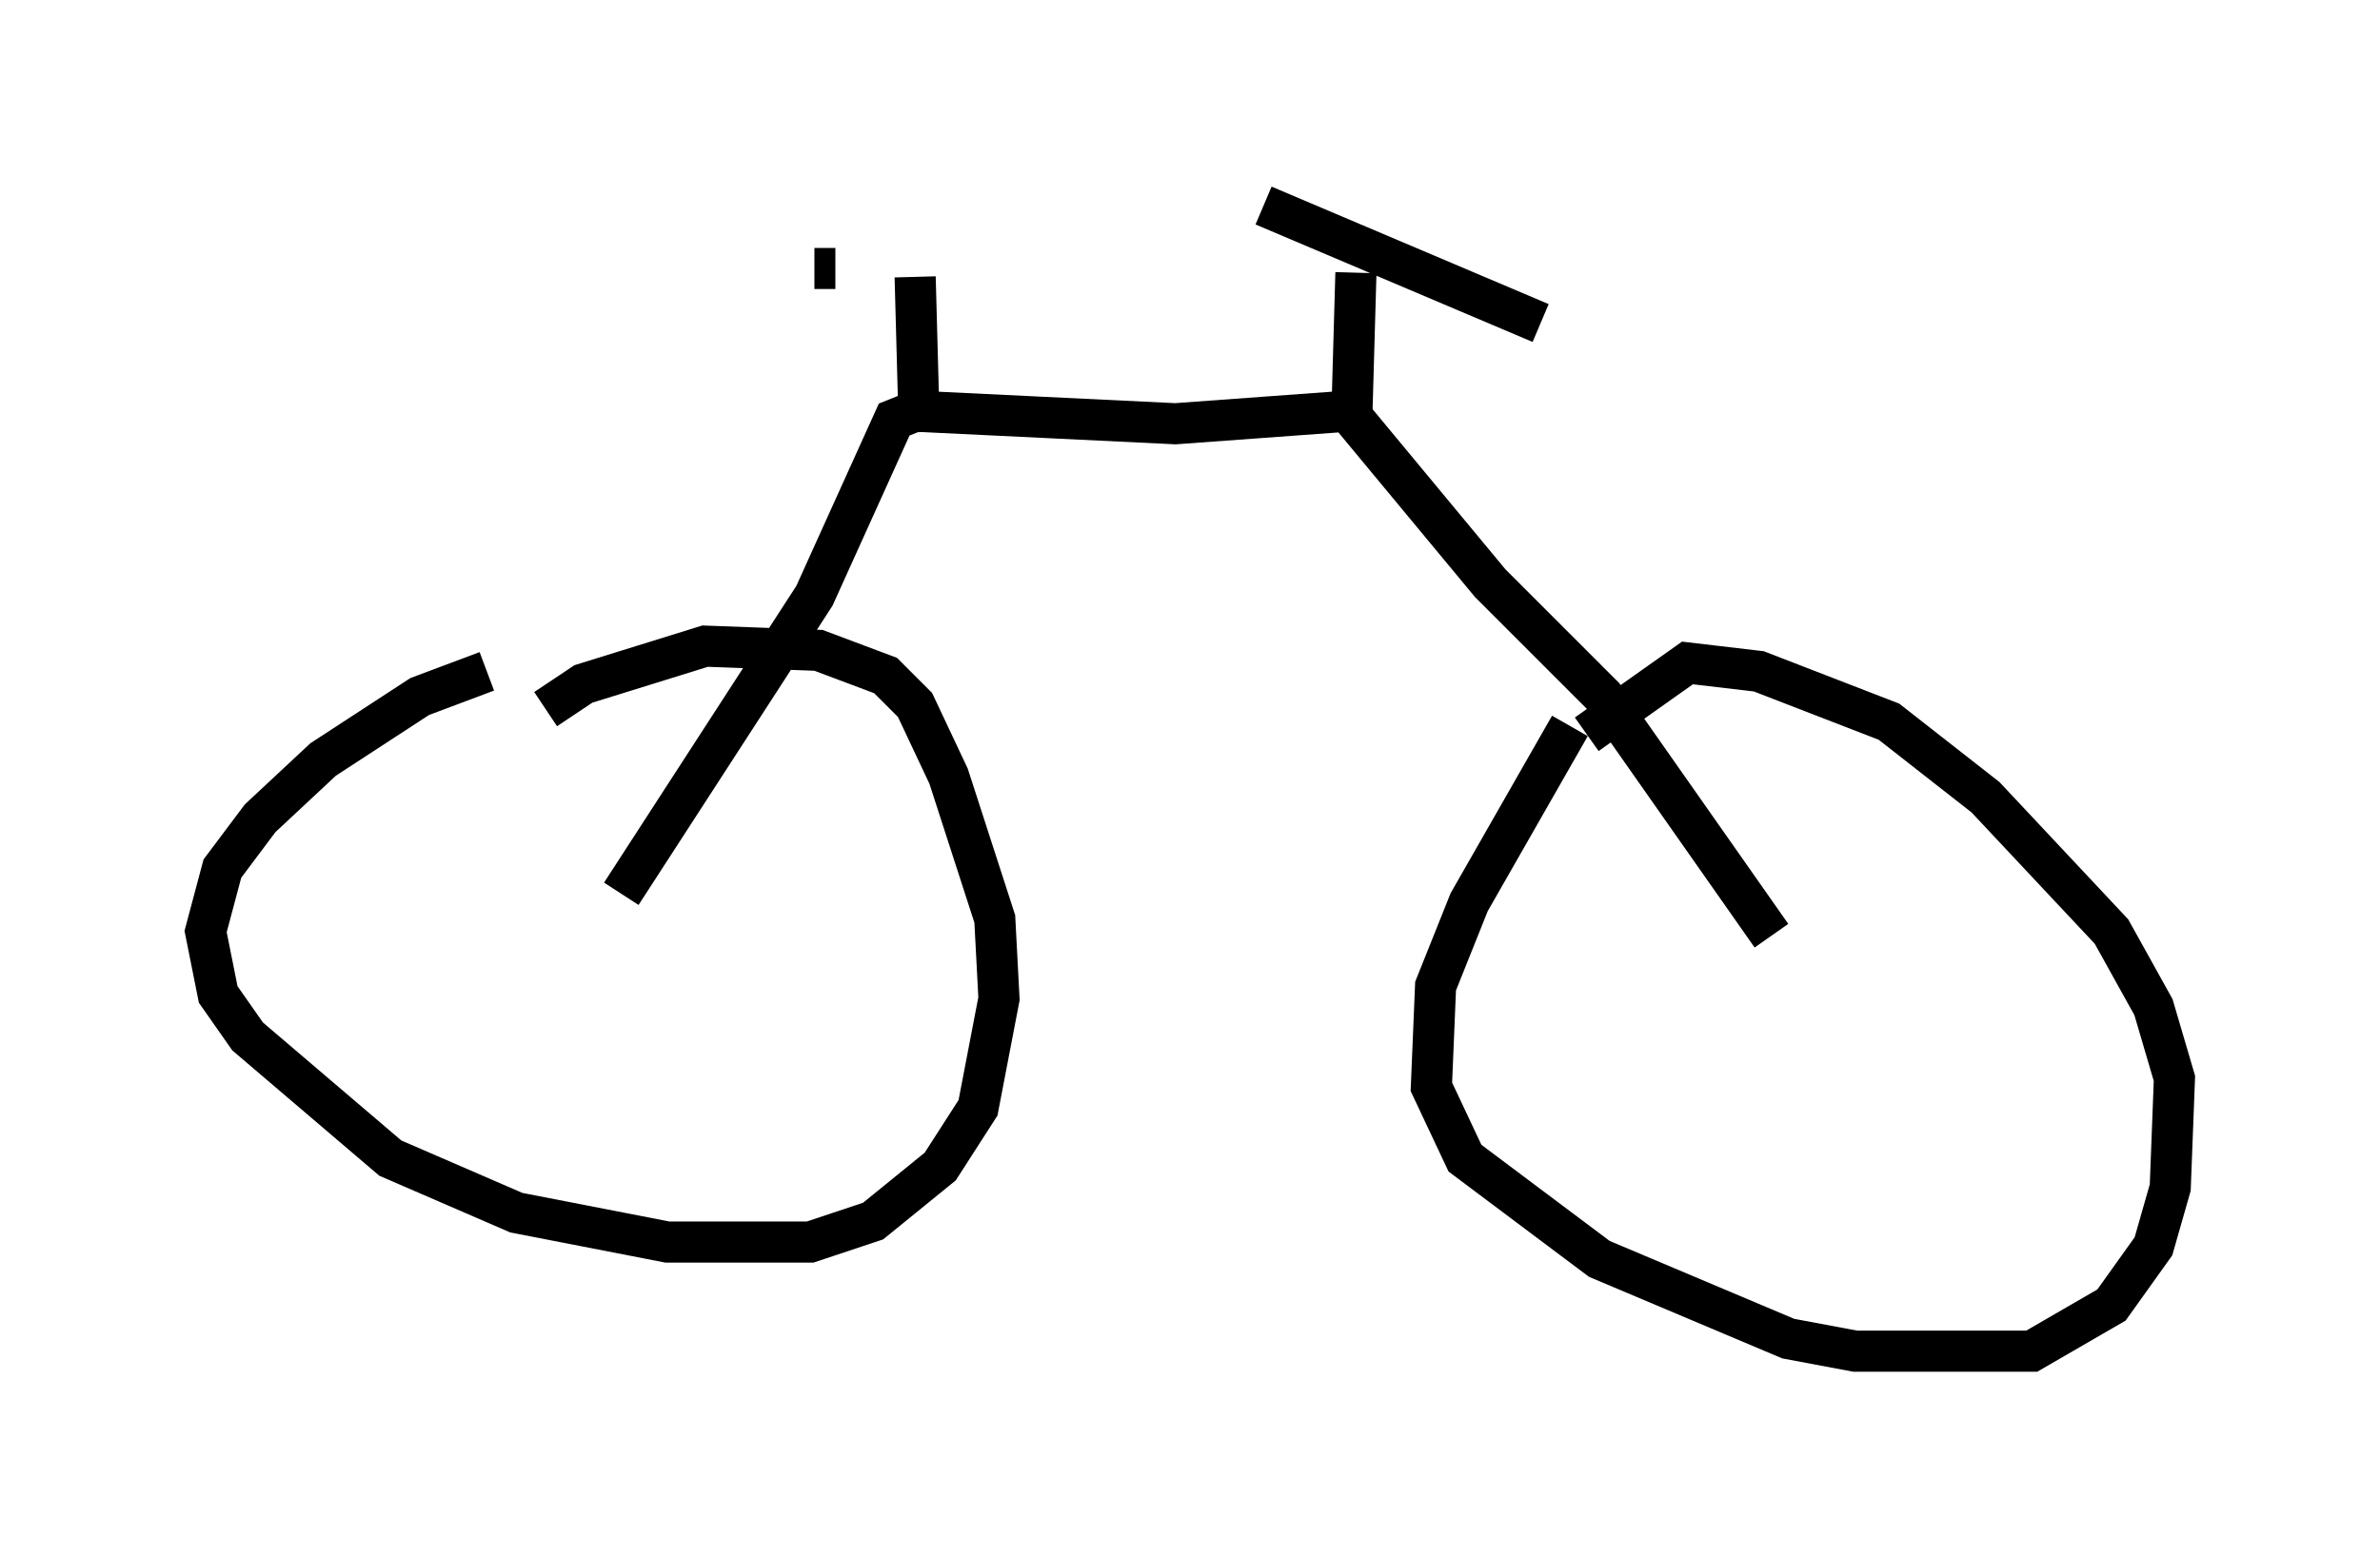 <?xml version="1.0" encoding="utf-8" ?>
<svg baseProfile="full" height="37.869" version="1.1" width="57.878" xmlns="http://www.w3.org/2000/svg" xmlns:ev="http://www.w3.org/2001/xml-events" xmlns:xlink="http://www.w3.org/1999/xlink"><defs /><rect fill="white" height="37.869" width="57.878" x="0" y="0" /><path d="M13.779, 16.229 m-1.94, 0.102 l-1.633, 0.613 -2.348, 1.531 l-1.531, 1.429 -0.919, 1.225 l-0.408, 1.531 0.306, 1.531 l0.715, 1.021 3.471, 2.96 l3.063, 1.327 3.675, 0.715 l3.471, 0.0 1.531, -0.51 l1.633, -1.327 0.919, -1.429 l0.51, -2.654 -0.102, -1.94 l-1.123, -3.471 -0.817, -1.735 l-0.715, -0.715 -1.633, -0.613 l-2.756, -0.102 -2.96, 0.919 l-0.919, 0.613 m24.909, 0.408 l-2.45, 4.288 -0.817, 2.042 l-0.102, 2.45 0.817, 1.735 l3.267, 2.45 4.594, 1.94 l1.633, 0.306 4.288, 0.0 l1.94, -1.123 1.021, -1.429 l0.408, -1.429 0.102, -2.654 l-0.51, -1.735 -1.021, -1.838 l-3.063, -3.267 -2.348, -1.838 l-3.165, -1.225 -1.735, -0.204 l-2.45, 1.735 m4.492, 4.9 l-4.083, -5.819 -2.756, -2.756 l-3.471, -4.185 -4.185, 0.306 l-6.329, -0.306 -0.51, 0.204 l-1.94, 4.288 -4.696, 7.248 m17.763, -11.536 l0.102, -3.573 m-2.246, -1.633 l6.738, 2.858 m-15.109, 2.654 l-0.102, -3.777 m-2.45, -0.204 l0.51, 0.0 " fill="none" stroke="black" stroke-width="1" /></svg>